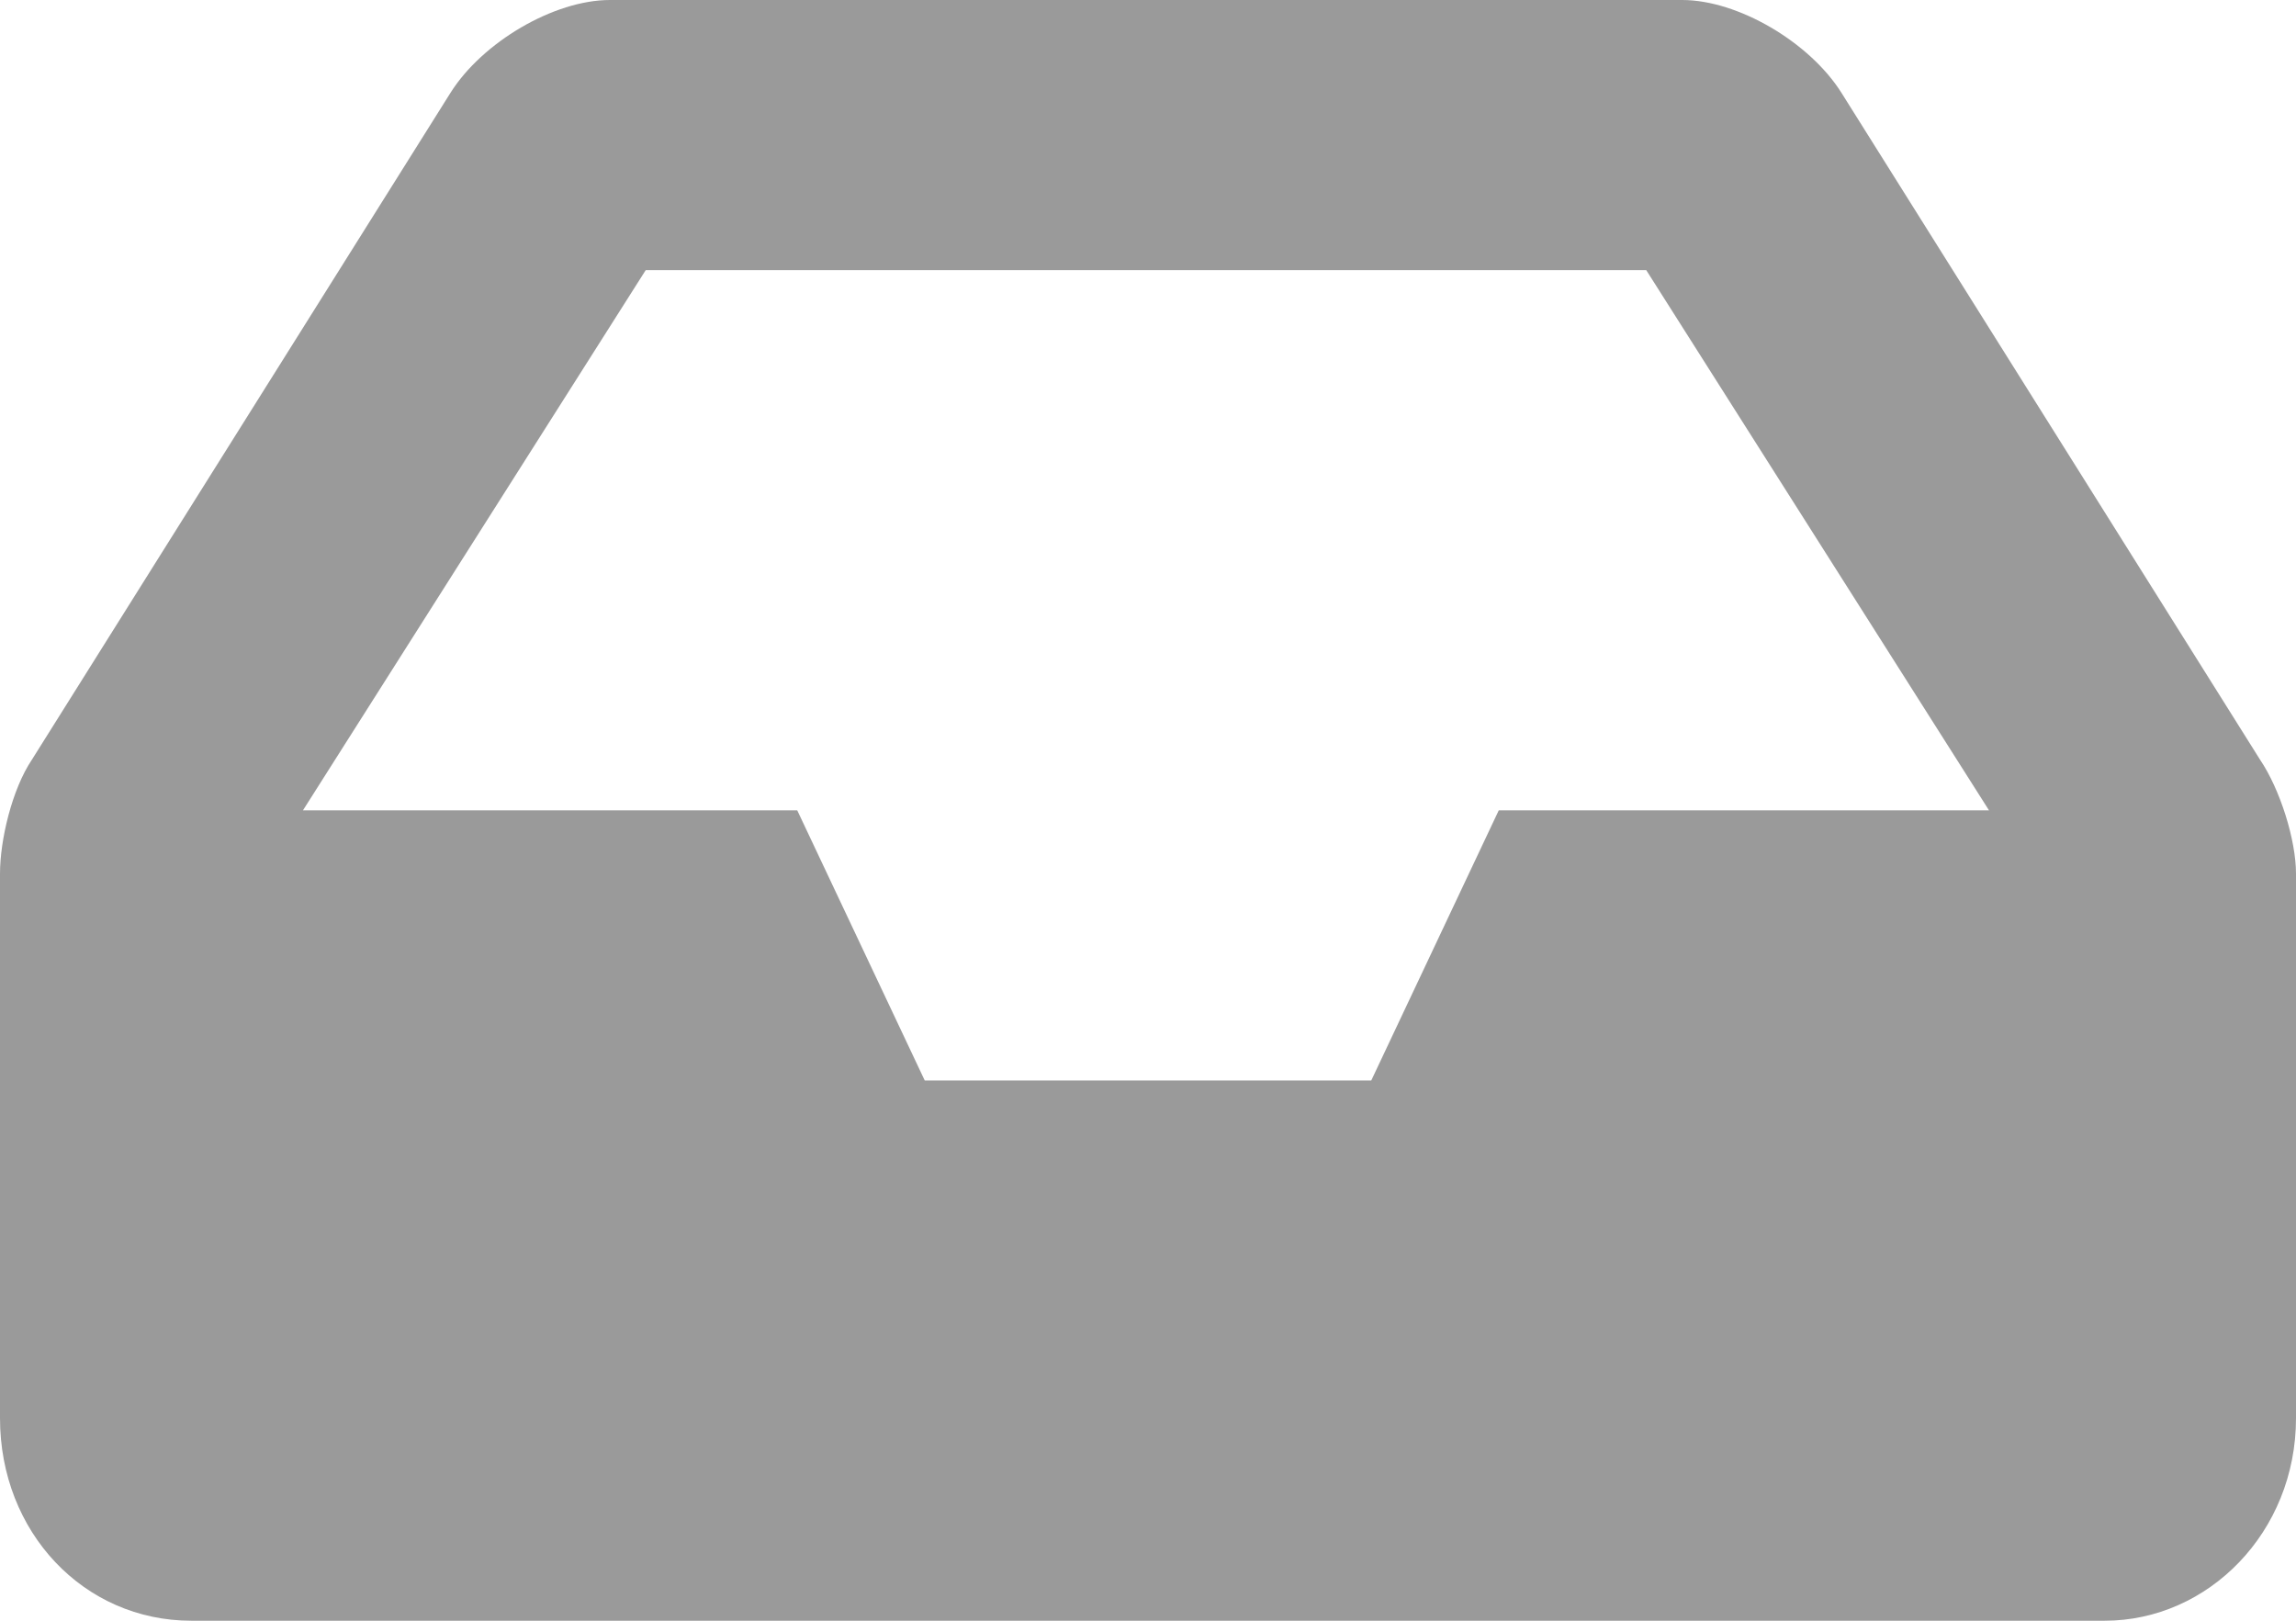 <svg width="17" height="12" viewBox="0 0 17 12" fill="none" xmlns="http://www.w3.org/2000/svg">
<path d="M16.734 5.625L13.635 0.688C13.399 0.312 12.868 0 12.455 0H4.516C4.102 0 3.571 0.312 3.335 0.688L0.236 5.625C0.089 5.844 0 6.219 0 6.469V10.5C0 11.344 0.62 12 1.417 12H15.583C16.351 12 17 11.344 17 10.5V6.469C17 6.219 16.882 5.844 16.734 5.625ZM4.781 2H12.189L14.727 6H11.097L10.153 8H6.847L5.903 6H2.243L4.781 2Z" fill="#9A9A9A"/>
</svg>
